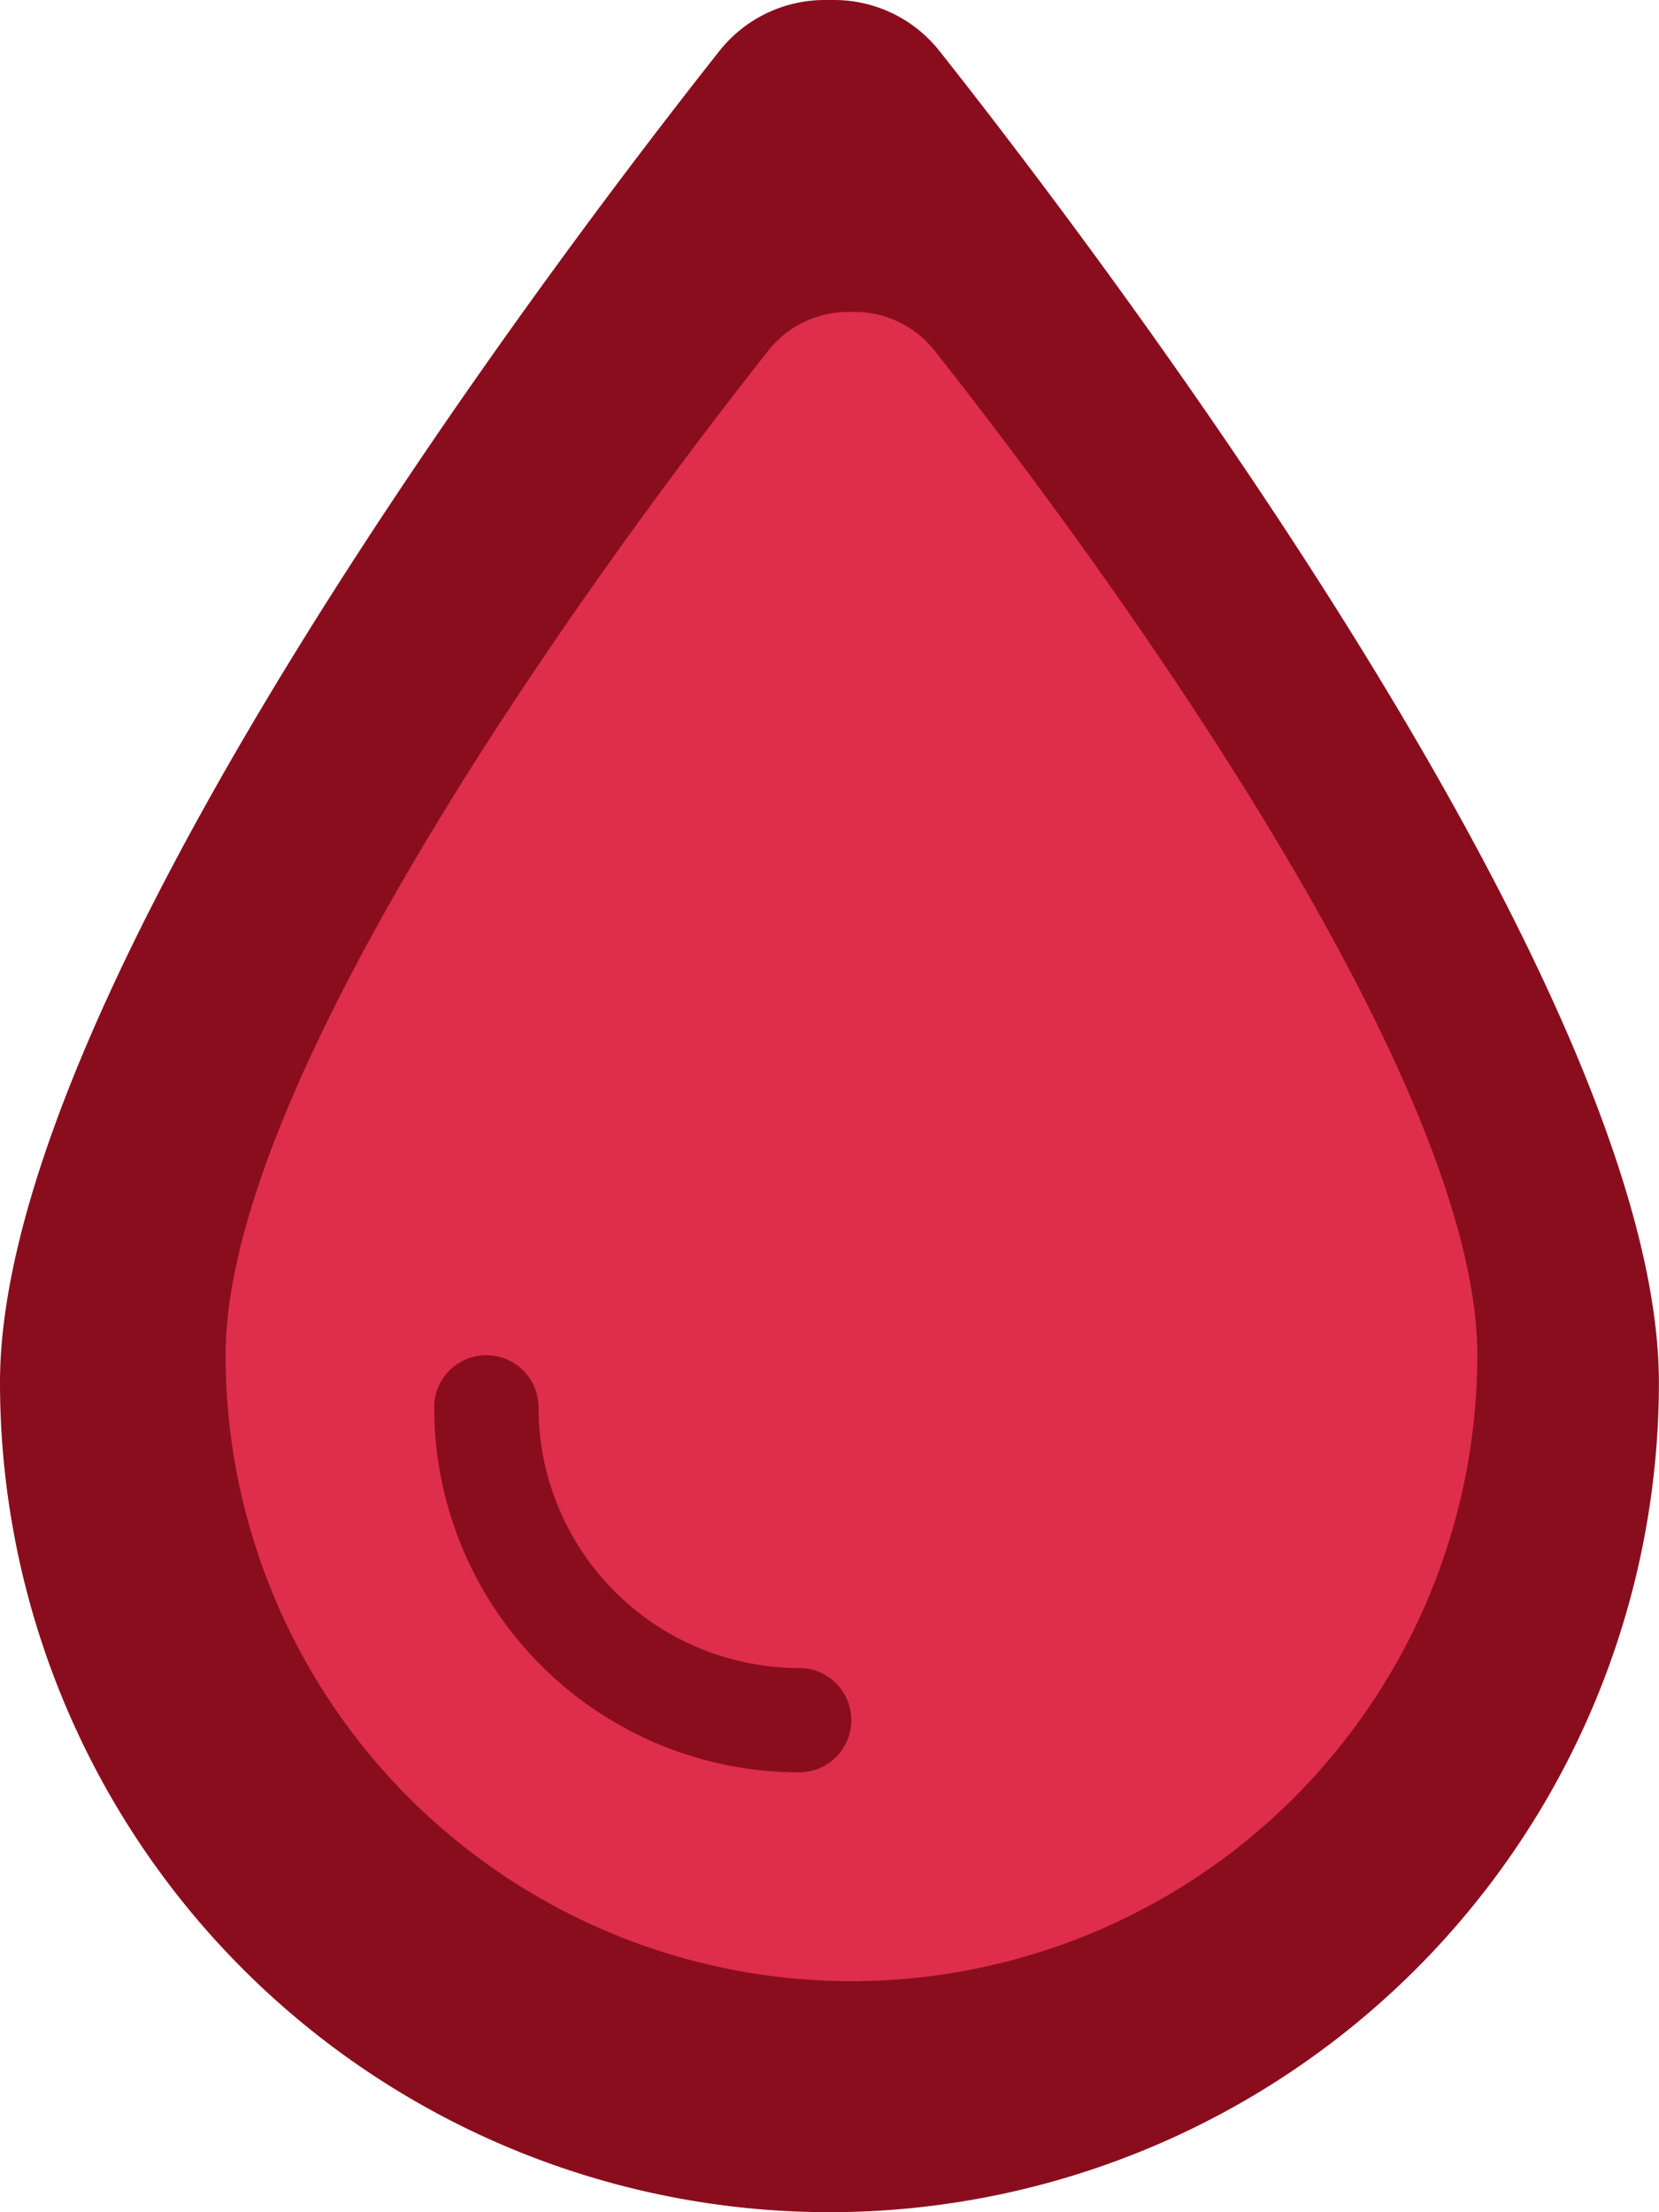 <svg xmlns="http://www.w3.org/2000/svg" width="34.094" height="45.458" viewBox="0 0 34.094 45.458">
  <g id="Groupe_38" data-name="Groupe 38" transform="translate(-1720.527 -176.104)">
    <path id="droplet-solid" d="M17.047,45.458A17.051,17.051,0,0,1,0,28.411c0-8.1,11.56-23.289,14.792-27.373A2.761,2.761,0,0,1,16.967,0h.16A2.761,2.761,0,0,1,19.3,1.039c3.232,4.084,14.792,19.275,14.792,27.373A17.051,17.051,0,0,1,17.047,45.458ZM8.523,29.832a1.421,1.421,0,1,0-2.841,0,9.939,9.939,0,0,0,9.944,9.944,1.421,1.421,0,1,0,0-2.841A7.1,7.1,0,0,1,8.523,29.832Z" transform="translate(1720.527 176.104)" fill="#8a0d1e"/>
    <path id="droplet-solid-2" data-name="droplet-solid" d="M12.862,34.3A12.866,12.866,0,0,1,0,21.437C0,15.327,8.722,3.865,11.161.784A2.083,2.083,0,0,1,12.8,0h.121a2.083,2.083,0,0,1,1.641.784C17,3.865,25.724,15.327,25.724,21.437A12.866,12.866,0,0,1,12.862,34.3ZM6.431,22.509a1.072,1.072,0,0,0-2.144,0,7.5,7.5,0,0,0,7.5,7.5,1.072,1.072,0,0,0,0-2.144A5.358,5.358,0,0,1,6.431,22.509Z" transform="translate(1725.163 182.515)" fill="#de2e4b"/>
  </g>
</svg>
